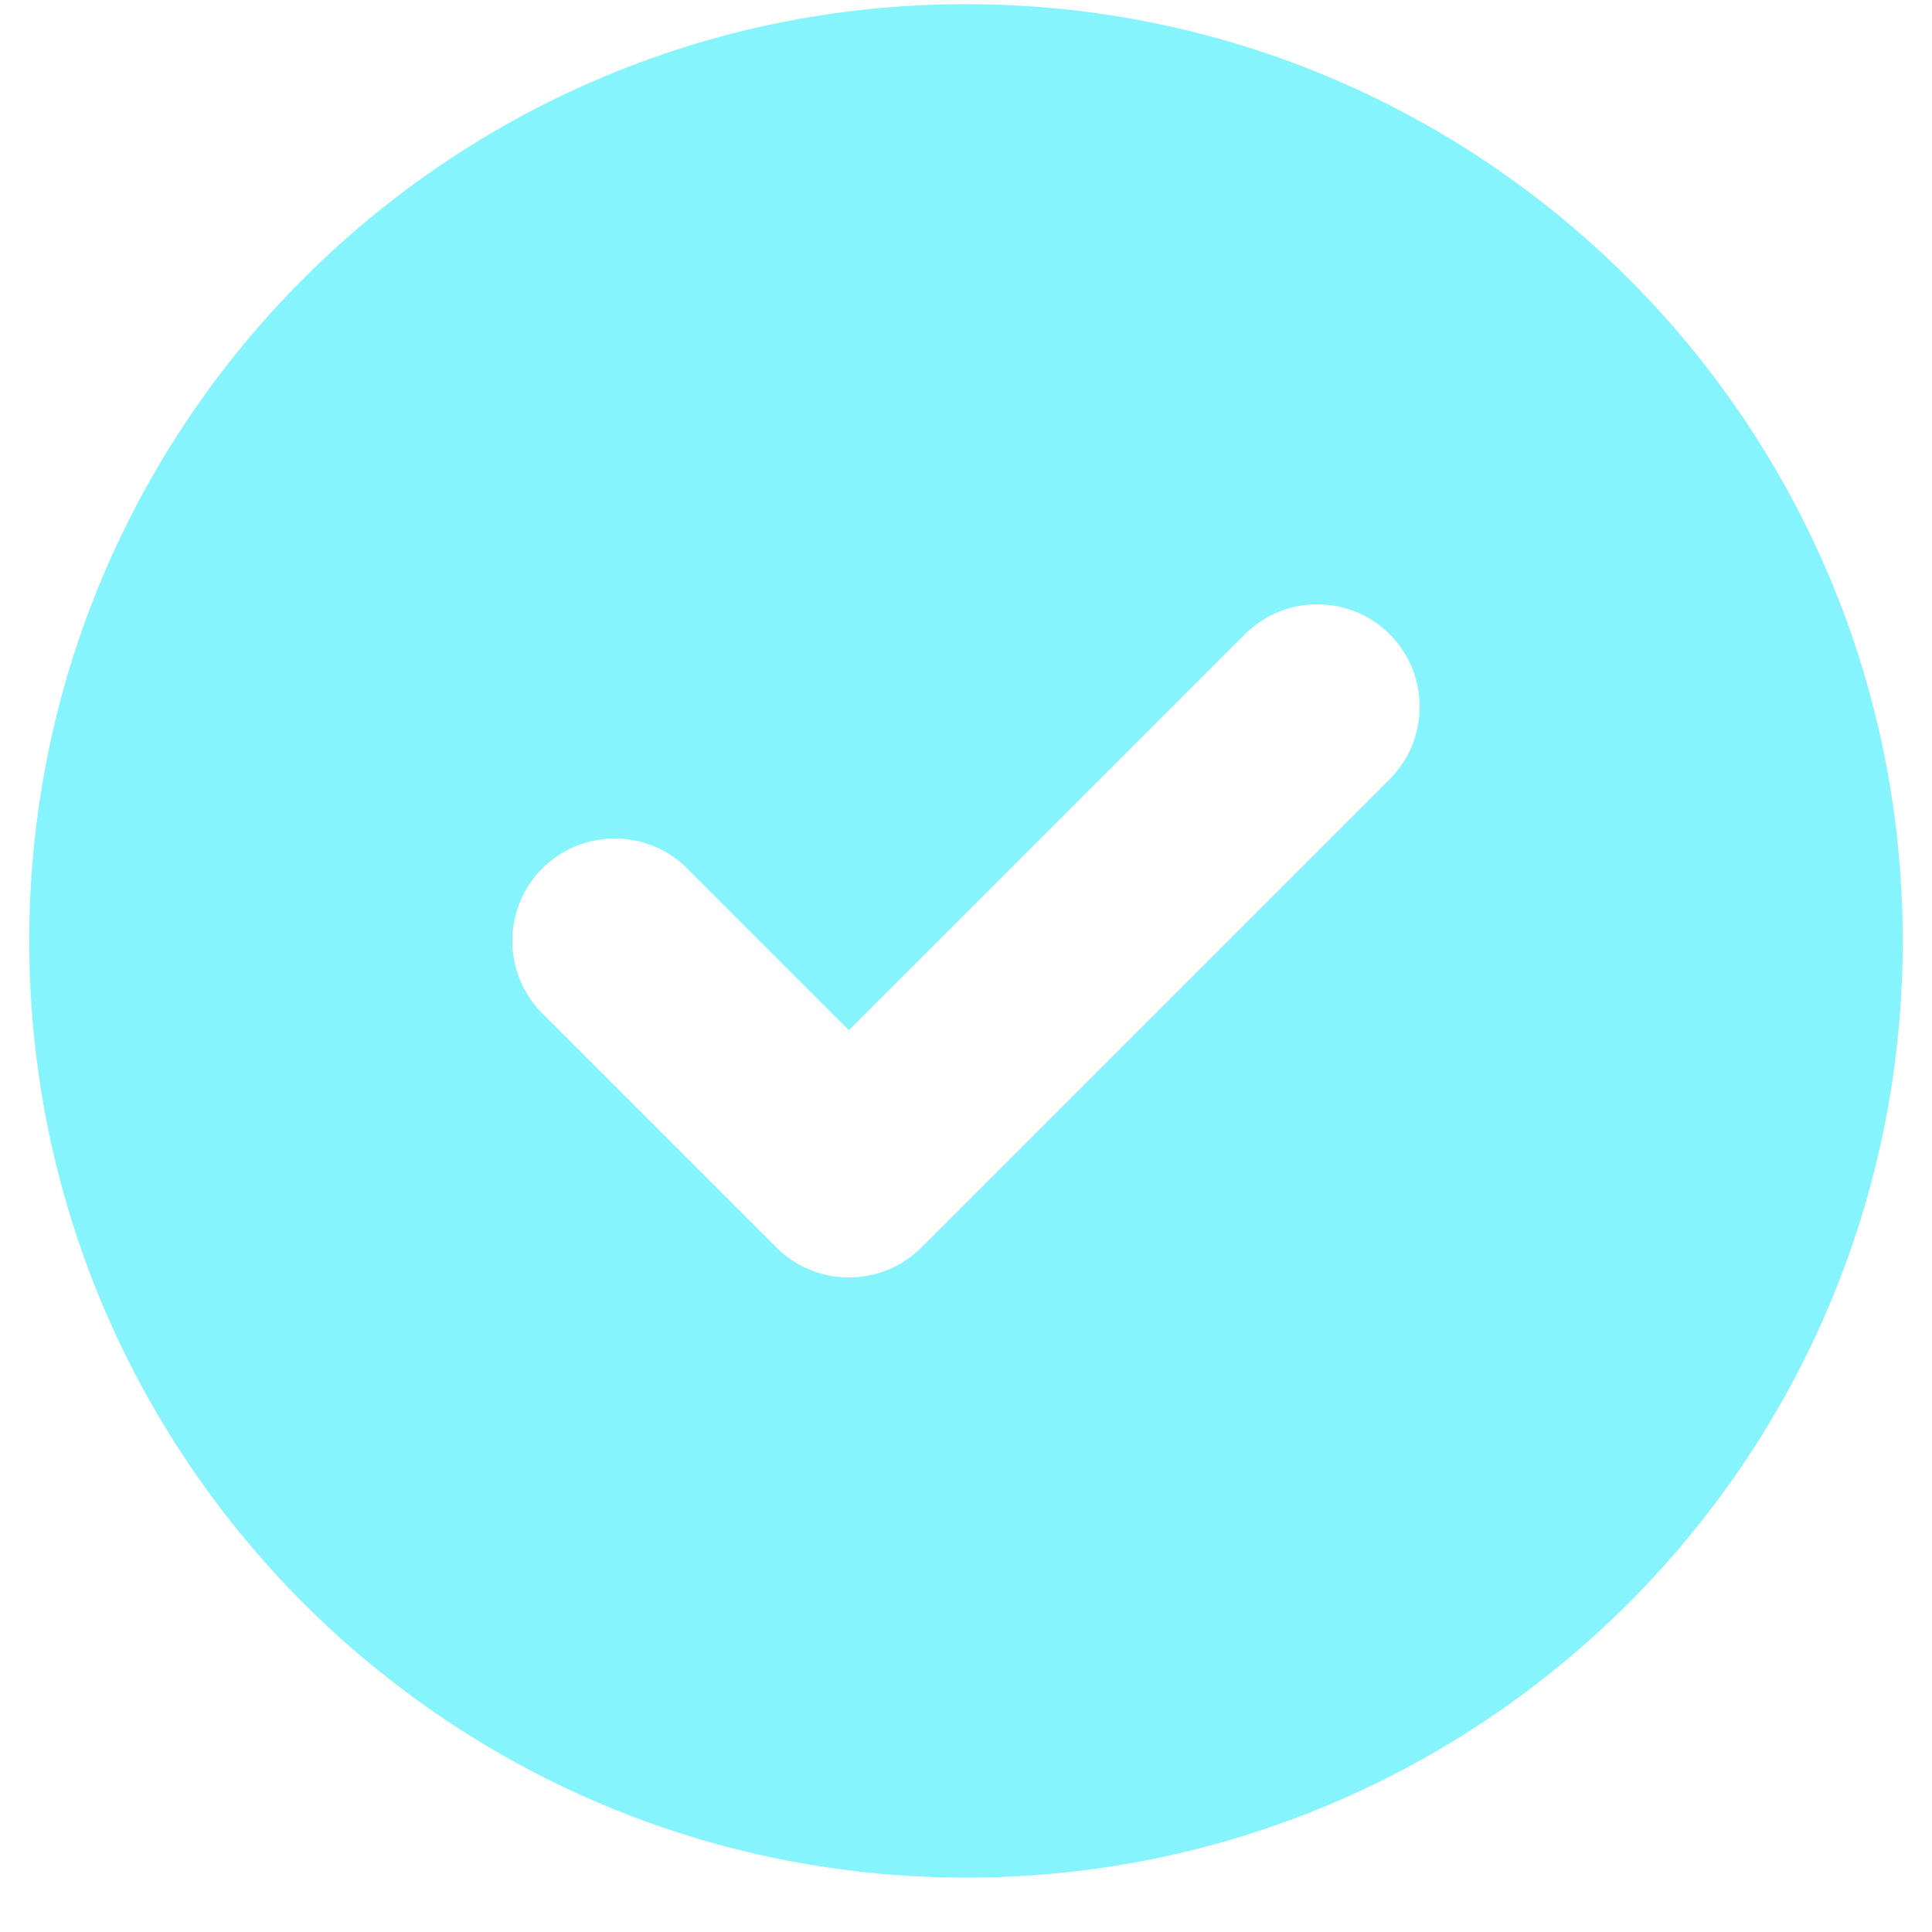 <svg width="33" height="33" viewBox="0 0 33 33" fill="none" xmlns="http://www.w3.org/2000/svg">
<path d="M0.5 16.071C0.5 7.234 7.662 0.071 16.5 0.071C25.337 0.071 32.5 7.234 32.5 16.071C32.5 24.909 25.337 32.071 16.5 32.071C7.662 32.071 0.5 24.909 0.5 16.071ZM23.738 13.309C24.419 12.627 24.419 11.515 23.738 10.834C23.056 10.152 21.944 10.152 21.262 10.834L14.5 17.596L11.738 14.834C11.056 14.152 9.944 14.152 9.262 14.834C8.581 15.515 8.581 16.628 9.262 17.309L13.262 21.309C13.944 21.99 15.056 21.99 15.738 21.309L23.738 13.309Z" fill="#86F4FC"/>
</svg>
